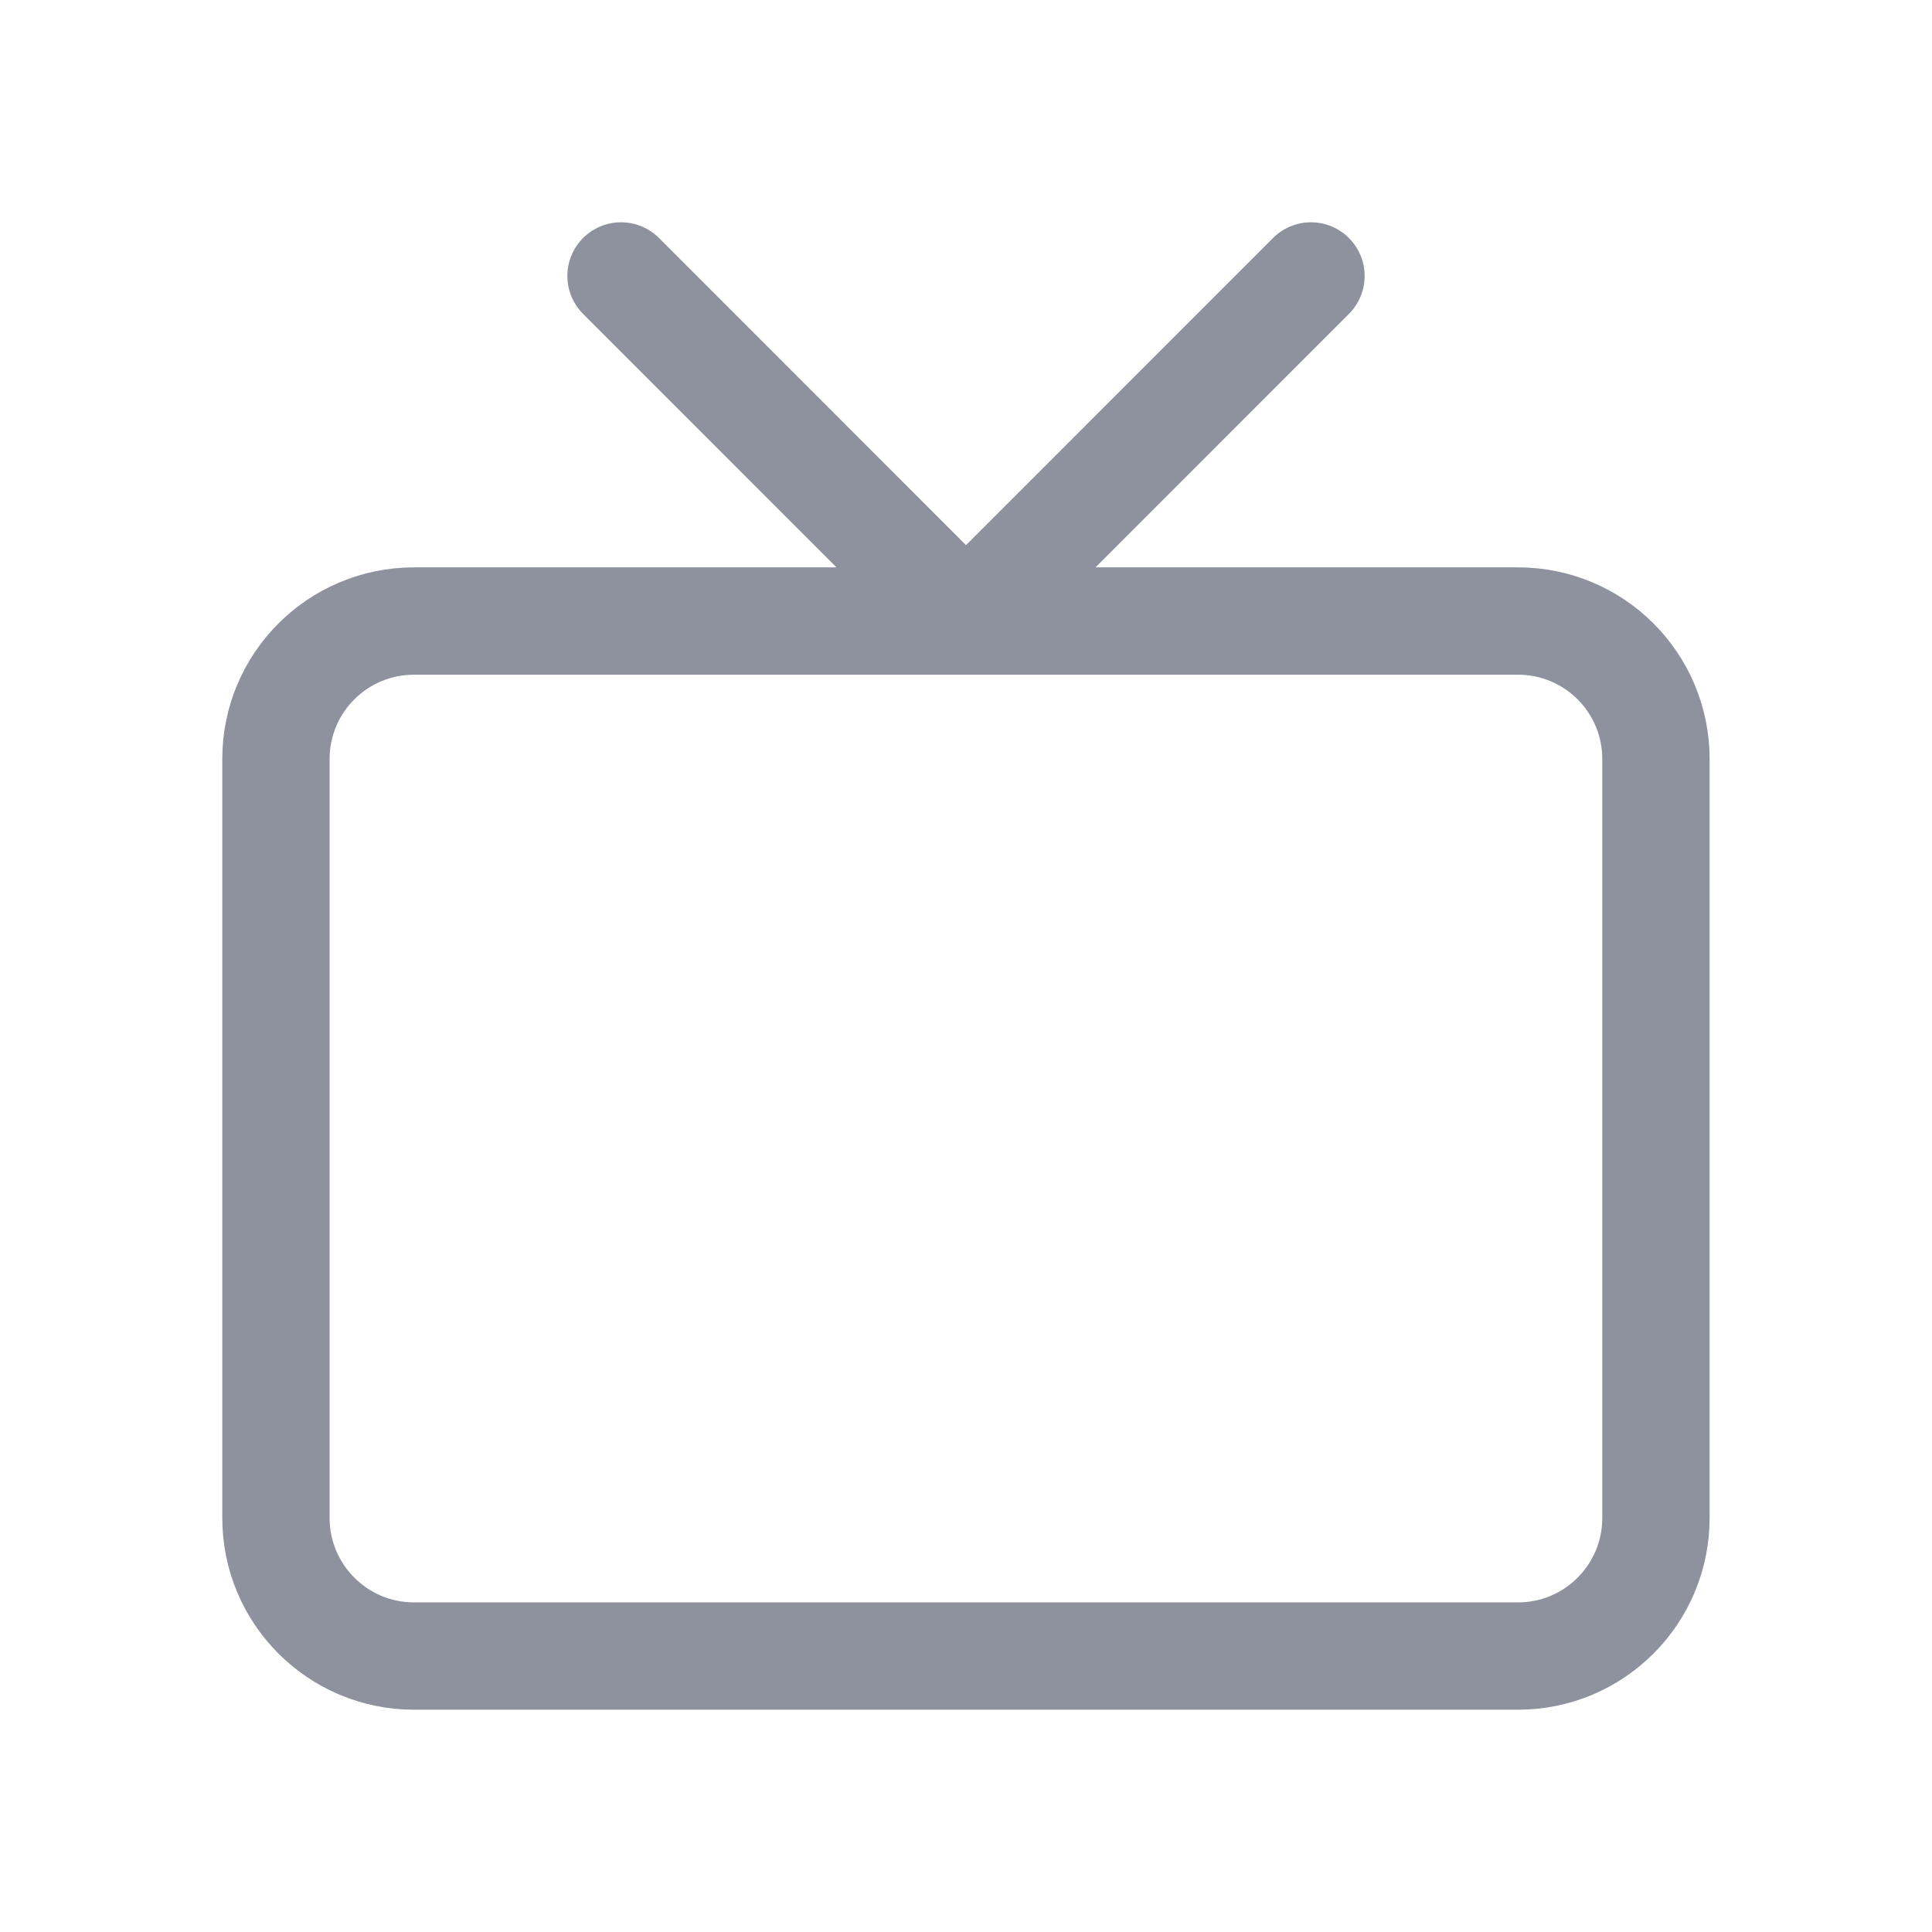 <svg width="18" height="18" viewBox="0 0 18 18" fill="none" xmlns="http://www.w3.org/2000/svg">
<path d="M12.214 2.571L9 5.786L5.786 2.571M3.857 5.786H14.143C14.853 5.786 15.428 6.361 15.428 7.071V14.143C15.428 14.853 14.853 15.429 14.143 15.429H3.857C3.147 15.429 2.571 14.853 2.571 14.143V7.071C2.571 6.361 3.147 5.786 3.857 5.786Z" stroke="#8E929E" stroke-linecap="round" stroke-linejoin="round"/>
</svg>
